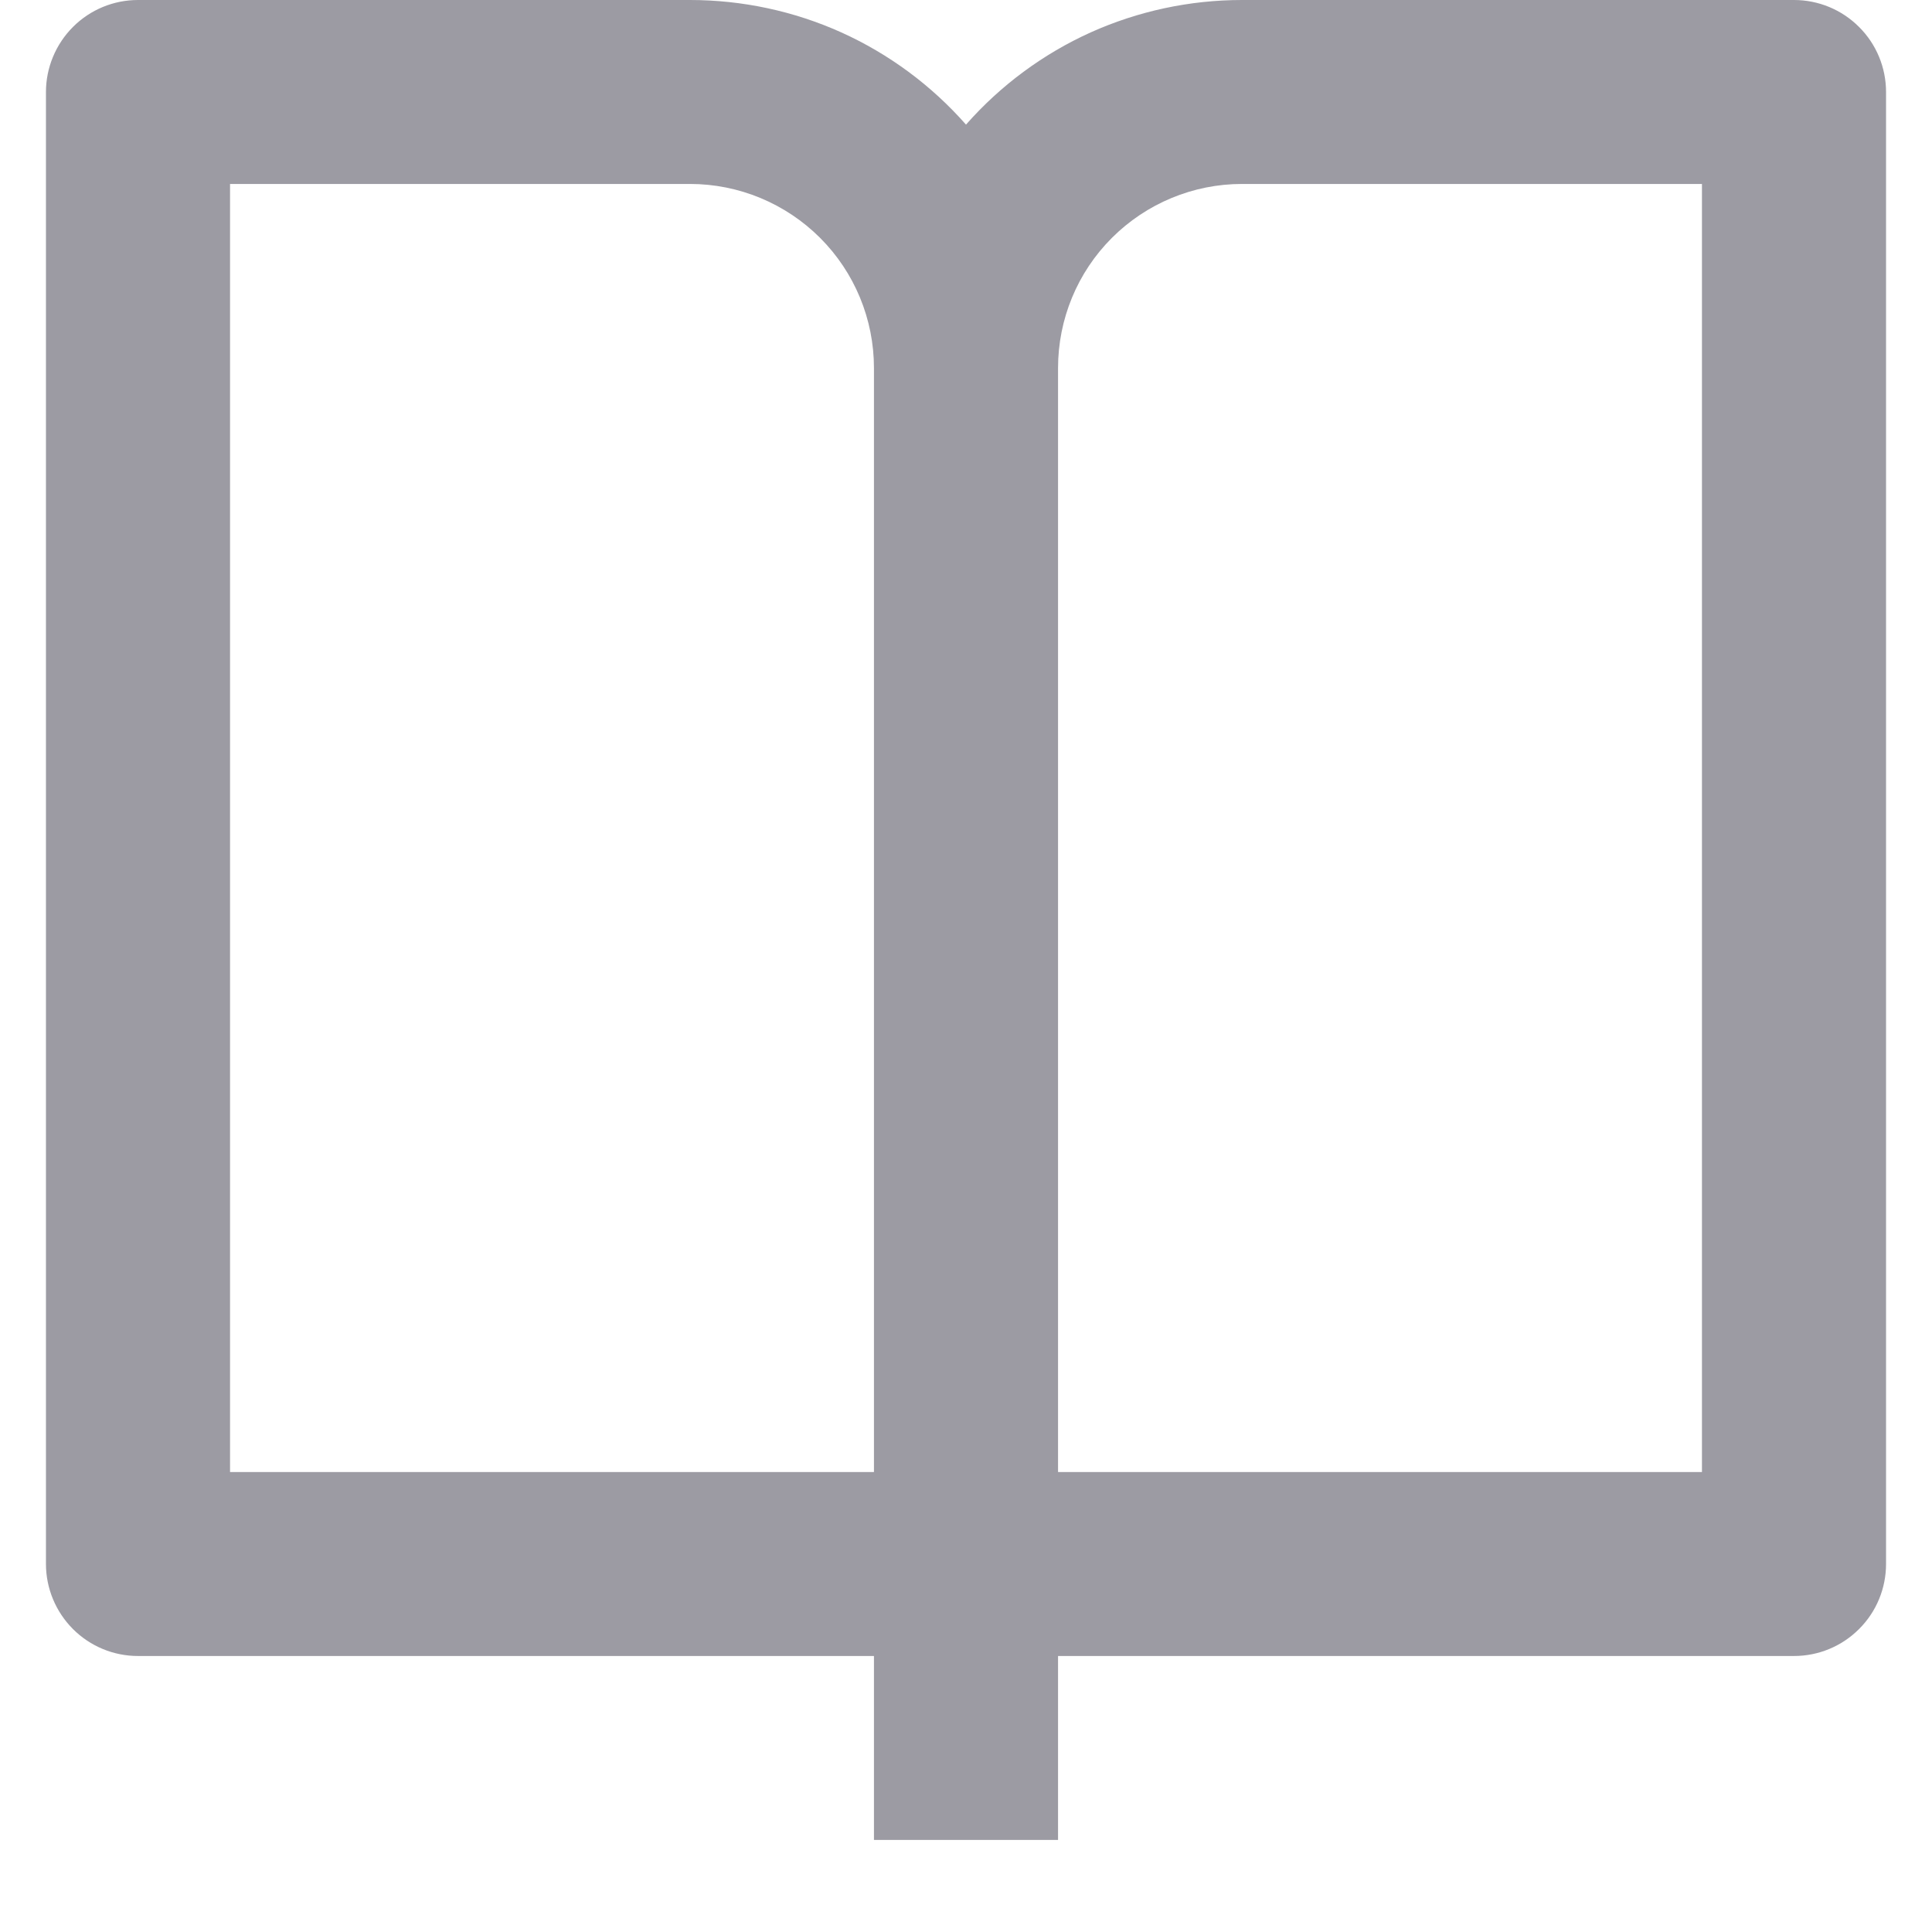 <svg width="14" height="14" viewBox="0 0 14 14" fill="none" xmlns="http://www.w3.org/2000/svg">
<path d="M7.667 12V13.333H6.333V12H1C0.823 12 0.654 11.93 0.529 11.805C0.404 11.68 0.333 11.51 0.333 11.333V0.667C0.333 0.49 0.404 0.32 0.529 0.195C0.654 0.07 0.823 1.87243e-06 1 1.87243e-06H5C5.378 -0 5.753 0.08 6.097 0.235C6.442 0.391 6.75 0.619 7 0.903C7.25 0.619 7.558 0.391 7.903 0.235C8.248 0.08 8.622 -0 9 1.87243e-06H13C13.177 1.87243e-06 13.346 0.07 13.471 0.195C13.597 0.32 13.667 0.49 13.667 0.667V11.333C13.667 11.51 13.597 11.68 13.471 11.805C13.346 11.93 13.177 12 13 12H7.667ZM12.333 10.667V1.333H9C8.646 1.333 8.307 1.474 8.057 1.724C7.807 1.974 7.667 2.313 7.667 2.667V10.667H12.333ZM6.333 10.667V2.667C6.333 2.313 6.193 1.974 5.943 1.724C5.693 1.474 5.354 1.333 5 1.333H1.667V10.667H6.333Z" fill="#9C9BA3"/>
</svg>
